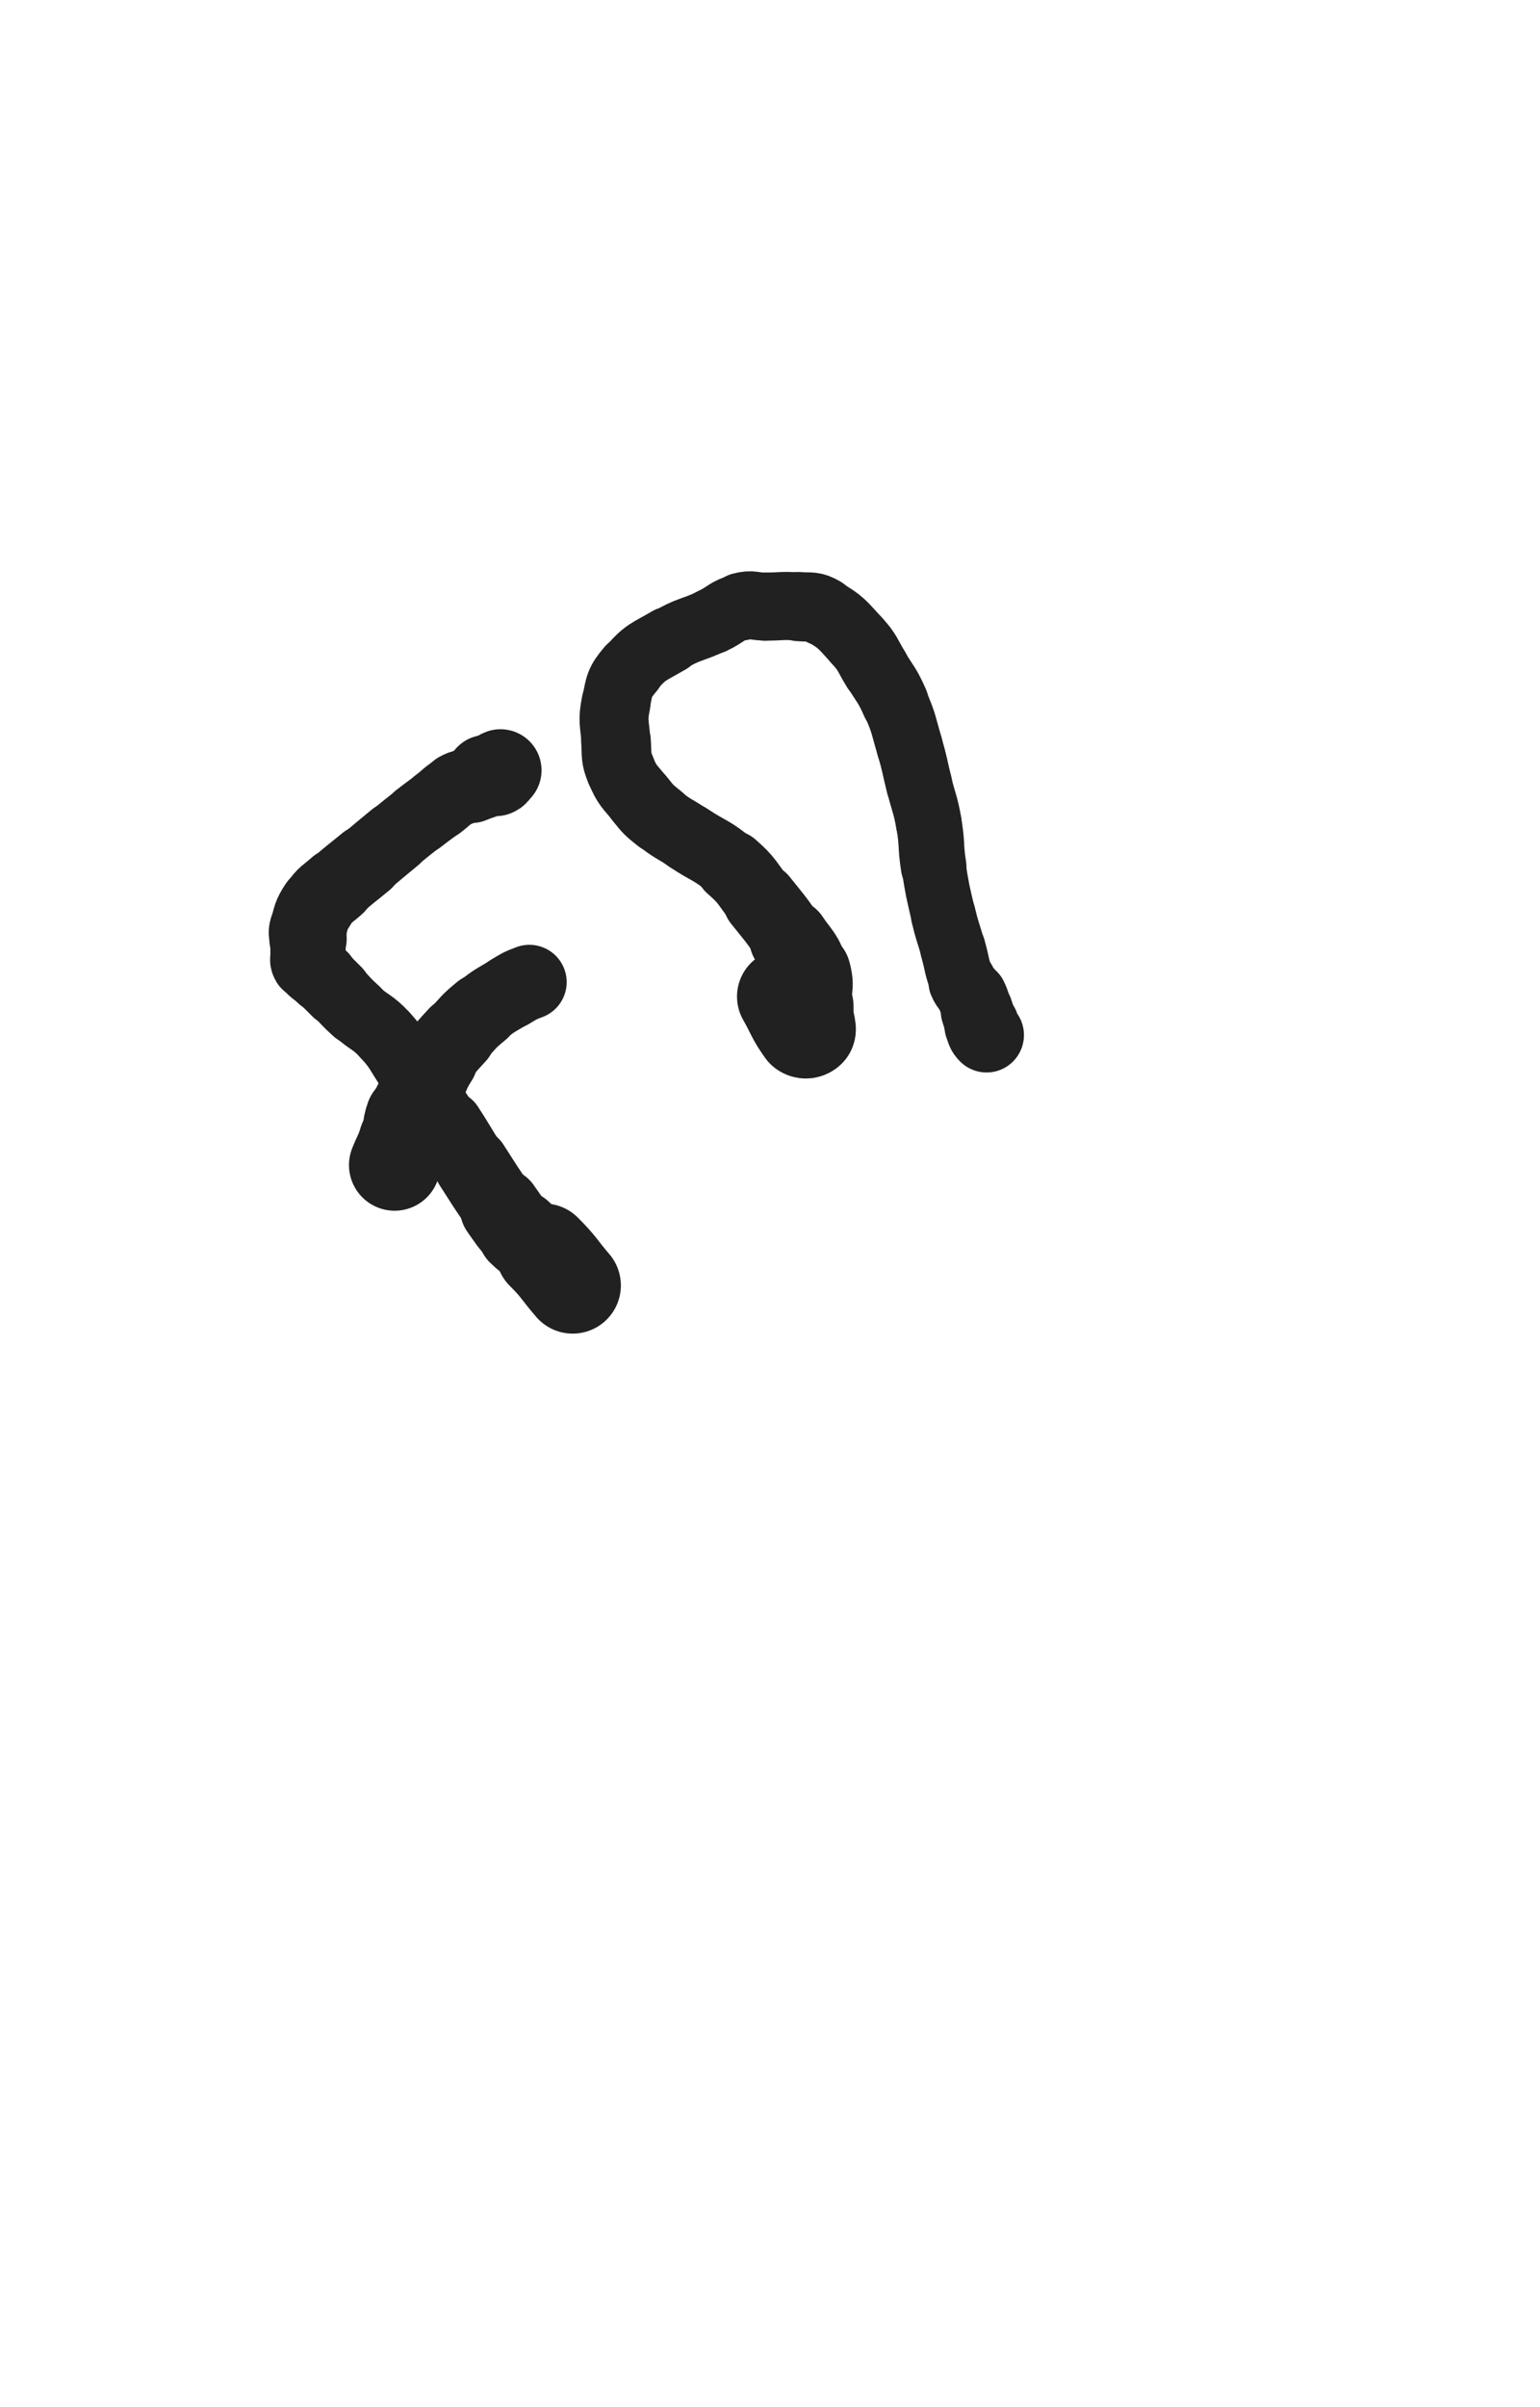 <svg xmlns="http://www.w3.org/2000/svg" xmlns:xlink="http://www.w3.org/1999/xlink" viewBox="0 0 320 500"><path d="M 119.000,267.000 C 116.000,263.500 116.246,263.246 113.000,260.000" stroke-width="20.025" stroke="rgb(33,33,33)" fill="none" stroke-linecap="round"></path><path d="M 113.000,260.000 C 110.746,257.746 110.250,258.250 108.000,256.000" stroke-width="17.589" stroke="rgb(33,33,33)" fill="none" stroke-linecap="round"></path><path d="M 108.000,256.000 C 105.750,253.750 105.859,253.603 104.000,251.000" stroke-width="16.860" stroke="rgb(33,33,33)" fill="none" stroke-linecap="round"></path><path d="M 104.000,251.000 C 100.859,246.603 100.938,246.540 98.000,242.000" stroke-width="15.721" stroke="rgb(33,33,33)" fill="none" stroke-linecap="round"></path><path d="M 98.000,242.000 C 95.438,238.040 95.570,237.955 93.000,234.000" stroke-width="15.095" stroke="rgb(33,33,33)" fill="none" stroke-linecap="round"></path><path d="M 93.000,234.000 C 89.070,227.955 89.071,227.951 85.000,222.000" stroke-width="14.035" stroke="rgb(33,33,33)" fill="none" stroke-linecap="round"></path><path d="M 85.000,222.000 C 82.571,218.451 82.883,218.145 80.000,215.000" stroke-width="13.853" stroke="rgb(33,33,33)" fill="none" stroke-linecap="round"></path><path d="M 80.000,215.000 C 77.383,212.145 76.900,212.610 74.000,210.000" stroke-width="13.857" stroke="rgb(33,33,33)" fill="none" stroke-linecap="round"></path><path d="M 74.000,210.000 C 71.900,208.110 72.000,208.000 70.000,206.000" stroke-width="14.105" stroke="rgb(33,33,33)" fill="none" stroke-linecap="round"></path><path d="M 70.000,206.000 C 68.500,204.500 68.500,204.500 67.000,203.000" stroke-width="14.449" stroke="rgb(33,33,33)" fill="none" stroke-linecap="round"></path><path d="M 67.000,203.000 C 65.500,201.500 65.019,201.699 64.000,200.000" stroke-width="14.769" stroke="rgb(33,33,33)" fill="none" stroke-linecap="round"></path><path d="M 64.000,200.000 C 63.519,199.199 64.000,199.000 64.000,198.000" stroke-width="15.336" stroke="rgb(33,33,33)" fill="none" stroke-linecap="round"></path><path d="M 64.000,198.000 C 64.000,196.500 64.000,196.500 64.000,195.000" stroke-width="15.651" stroke="rgb(33,33,33)" fill="none" stroke-linecap="round"></path><path d="M 64.000,195.000 C 64.000,194.000 63.729,193.948 64.000,193.000" stroke-width="16.089" stroke="rgb(33,33,33)" fill="none" stroke-linecap="round"></path><path d="M 64.000,193.000 C 64.729,190.448 64.537,190.195 66.000,188.000" stroke-width="15.942" stroke="rgb(33,33,33)" fill="none" stroke-linecap="round"></path><path d="M 66.000,188.000 C 67.537,185.695 67.900,185.890 70.000,184.000" stroke-width="15.735" stroke="rgb(33,33,33)" fill="none" stroke-linecap="round"></path><path d="M 70.000,184.000 C 72.900,181.390 73.000,181.500 76.000,179.000" stroke-width="15.384" stroke="rgb(33,33,33)" fill="none" stroke-linecap="round"></path><path d="M 76.000,179.000 C 79.000,176.500 78.978,176.473 82.000,174.000" stroke-width="15.057" stroke="rgb(33,33,33)" fill="none" stroke-linecap="round"></path><path d="M 82.000,174.000 C 84.478,171.973 84.473,171.965 87.000,170.000" stroke-width="14.875" stroke="rgb(33,33,33)" fill="none" stroke-linecap="round"></path><path d="M 87.000,170.000 C 88.973,168.465 89.000,168.500 91.000,167.000" stroke-width="15.024" stroke="rgb(33,33,33)" fill="none" stroke-linecap="round"></path><path d="M 91.000,167.000 C 93.000,165.500 92.856,165.225 95.000,164.000" stroke-width="15.144" stroke="rgb(33,33,33)" fill="none" stroke-linecap="round"></path><path d="M 95.000,164.000 C 96.356,163.225 96.536,163.586 98.000,163.000" stroke-width="15.467" stroke="rgb(33,33,33)" fill="none" stroke-linecap="round"></path><path d="M 98.000,163.000 C 99.036,162.586 99.081,162.613 100.000,162.000" stroke-width="15.899" stroke="rgb(33,33,33)" fill="none" stroke-linecap="round"></path><path d="M 100.000,162.000 C 100.581,161.613 100.379,161.207 101.000,161.000" stroke-width="16.389" stroke="rgb(33,33,33)" fill="none" stroke-linecap="round"></path><path d="M 101.000,161.000 C 101.879,160.707 102.121,161.293 103.000,161.000" stroke-width="16.688" stroke="rgb(33,33,33)" fill="none" stroke-linecap="round"></path><path d="M 103.000,161.000 C 103.621,160.793 103.379,160.207 104.000,160.000" stroke-width="17.054" stroke="rgb(33,33,33)" fill="none" stroke-linecap="round"></path><path d="M 82.000,242.000 C 83.000,239.500 83.230,239.568 84.000,237.000" stroke-width="18.973" stroke="rgb(33,33,33)" fill="none" stroke-linecap="round"></path><path d="M 84.000,237.000 C 84.730,234.568 84.136,234.375 85.000,232.000" stroke-width="18.119" stroke="rgb(33,33,33)" fill="none" stroke-linecap="round"></path><path d="M 85.000,232.000 C 86.136,228.875 86.500,229.000 88.000,226.000" stroke-width="17.264" stroke="rgb(33,33,33)" fill="none" stroke-linecap="round"></path><path d="M 88.000,226.000 C 89.500,223.000 89.209,222.814 91.000,220.000" stroke-width="16.635" stroke="rgb(33,33,33)" fill="none" stroke-linecap="round"></path><path d="M 91.000,220.000 C 92.709,217.314 92.862,217.376 95.000,215.000" stroke-width="16.081" stroke="rgb(33,33,33)" fill="none" stroke-linecap="round"></path><path d="M 95.000,215.000 C 97.362,212.376 97.277,212.228 100.000,210.000" stroke-width="15.691" stroke="rgb(33,33,33)" fill="none" stroke-linecap="round"></path><path d="M 100.000,210.000 C 102.777,207.728 102.914,207.852 106.000,206.000" stroke-width="15.372" stroke="rgb(33,33,33)" fill="none" stroke-linecap="round"></path><path d="M 106.000,206.000 C 107.914,204.852 107.919,204.780 110.000,204.000" stroke-width="15.500" stroke="rgb(33,33,33)" fill="none" stroke-linecap="round"></path><path d="M 163.000,207.000 C 165.000,210.500 164.776,210.886 167.000,214.000" stroke-width="19.711" stroke="rgb(33,33,33)" fill="none" stroke-linecap="round"></path><path d="M 167.000,214.000 C 167.276,214.386 167.750,214.250 168.000,214.000" stroke-width="19.561" stroke="rgb(33,33,33)" fill="none" stroke-linecap="round"></path><path d="M 168.000,214.000 C 168.250,213.750 168.000,213.500 168.000,213.000" stroke-width="19.473" stroke="rgb(33,33,33)" fill="none" stroke-linecap="round"></path><path d="M 168.000,213.000 C 168.000,211.000 168.000,211.000 168.000,209.000" stroke-width="18.716" stroke="rgb(33,33,33)" fill="none" stroke-linecap="round"></path><path d="M 168.000,209.000 C 168.000,205.500 168.929,205.253 168.000,202.000" stroke-width="17.562" stroke="rgb(33,33,33)" fill="none" stroke-linecap="round"></path><path d="M 168.000,202.000 C 166.929,198.253 166.232,198.348 164.000,195.000" stroke-width="16.635" stroke="rgb(33,33,33)" fill="none" stroke-linecap="round"></path><path d="M 164.000,195.000 C 161.232,190.848 161.122,190.902 158.000,187.000" stroke-width="15.591" stroke="rgb(33,33,33)" fill="none" stroke-linecap="round"></path><path d="M 158.000,187.000 C 155.122,183.402 155.451,182.991 152.000,180.000" stroke-width="15.027" stroke="rgb(33,33,33)" fill="none" stroke-linecap="round"></path><path d="M 152.000,180.000 C 147.951,176.491 147.500,177.000 143.000,174.000" stroke-width="14.410" stroke="rgb(33,33,33)" fill="none" stroke-linecap="round"></path><path d="M 143.000,174.000 C 140.000,172.000 139.802,172.242 137.000,170.000" stroke-width="14.317" stroke="rgb(33,33,33)" fill="none" stroke-linecap="round"></path><path d="M 137.000,170.000 C 134.802,168.242 134.758,168.198 133.000,166.000" stroke-width="14.485" stroke="rgb(33,33,33)" fill="none" stroke-linecap="round"></path><path d="M 133.000,166.000 C 130.758,163.198 130.356,163.255 129.000,160.000" stroke-width="14.431" stroke="rgb(33,33,33)" fill="none" stroke-linecap="round"></path><path d="M 129.000,160.000 C 127.856,157.255 128.216,157.024 128.000,154.000" stroke-width="14.478" stroke="rgb(33,33,33)" fill="none" stroke-linecap="round"></path><path d="M 128.000,154.000 C 127.716,150.024 127.232,149.842 128.000,146.000" stroke-width="14.331" stroke="rgb(33,33,33)" fill="none" stroke-linecap="round"></path><path d="M 128.000,146.000 C 128.732,142.342 128.622,141.810 131.000,139.000" stroke-width="14.204" stroke="rgb(33,33,33)" fill="none" stroke-linecap="round"></path><path d="M 131.000,139.000 C 134.122,135.310 134.718,135.519 139.000,133.000" stroke-width="13.950" stroke="rgb(33,33,33)" fill="none" stroke-linecap="round"></path><path d="M 139.000,133.000 C 143.218,130.519 143.539,131.082 148.000,129.000" stroke-width="13.642" stroke="rgb(33,33,33)" fill="none" stroke-linecap="round"></path><path d="M 148.000,129.000 C 151.039,127.582 150.849,126.859 154.000,126.000" stroke-width="13.763" stroke="rgb(33,33,33)" fill="none" stroke-linecap="round"></path><path d="M 154.000,126.000 C 156.349,125.359 156.500,126.000 159.000,126.000" stroke-width="14.102" stroke="rgb(33,33,33)" fill="none" stroke-linecap="round"></path><path d="M 159.000,126.000 C 162.500,126.000 162.529,125.711 166.000,126.000" stroke-width="14.150" stroke="rgb(33,33,33)" fill="none" stroke-linecap="round"></path><path d="M 166.000,126.000 C 168.529,126.211 168.863,125.754 171.000,127.000" stroke-width="14.376" stroke="rgb(33,33,33)" fill="none" stroke-linecap="round"></path><path d="M 171.000,127.000 C 174.863,129.254 174.914,129.633 178.000,133.000" stroke-width="14.108" stroke="rgb(33,33,33)" fill="none" stroke-linecap="round"></path><path d="M 178.000,133.000 C 180.414,135.633 180.111,135.931 182.000,139.000" stroke-width="14.130" stroke="rgb(33,33,33)" fill="none" stroke-linecap="round"></path><path d="M 182.000,139.000 C 184.111,142.431 184.392,142.325 186.000,146.000" stroke-width="13.992" stroke="rgb(33,33,33)" fill="none" stroke-linecap="round"></path><path d="M 186.000,146.000 C 187.892,150.325 187.663,150.453 189.000,155.000" stroke-width="13.781" stroke="rgb(33,33,33)" fill="none" stroke-linecap="round"></path><path d="M 189.000,155.000 C 190.163,158.953 190.000,159.000 191.000,163.000" stroke-width="13.752" stroke="rgb(33,33,33)" fill="none" stroke-linecap="round"></path><path d="M 191.000,163.000 C 192.000,167.000 192.285,166.949 193.000,171.000" stroke-width="13.672" stroke="rgb(33,33,33)" fill="none" stroke-linecap="round"></path><path d="M 193.000,171.000 C 193.785,175.449 193.295,175.532 194.000,180.000" stroke-width="13.632" stroke="rgb(33,33,33)" fill="none" stroke-linecap="round"></path><path d="M 194.000,180.000 C 194.795,185.032 194.833,185.040 196.000,190.000" stroke-width="13.359" stroke="rgb(33,33,33)" fill="none" stroke-linecap="round"></path><path d="M 196.000,190.000 C 196.833,193.540 197.000,193.500 198.000,197.000" stroke-width="13.467" stroke="rgb(33,33,33)" fill="none" stroke-linecap="round"></path><path d="M 198.000,197.000 C 199.000,200.500 198.662,200.656 200.000,204.000" stroke-width="13.603" stroke="rgb(33,33,33)" fill="none" stroke-linecap="round"></path><path d="M 200.000,204.000 C 200.662,205.656 201.201,205.402 202.000,207.000" stroke-width="14.128" stroke="rgb(33,33,33)" fill="none" stroke-linecap="round"></path><path d="M 202.000,207.000 C 202.701,208.402 202.500,208.500 203.000,210.000" stroke-width="14.609" stroke="rgb(33,33,33)" fill="none" stroke-linecap="round"></path><path d="M 203.000,210.000 C 203.500,211.500 203.414,211.536 204.000,213.000" stroke-width="15.043" stroke="rgb(33,33,33)" fill="none" stroke-linecap="round"></path><path d="M 204.000,213.000 C 204.414,214.036 204.309,214.309 205.000,215.000" stroke-width="15.538" stroke="rgb(33,33,33)" fill="none" stroke-linecap="round"></path></svg>